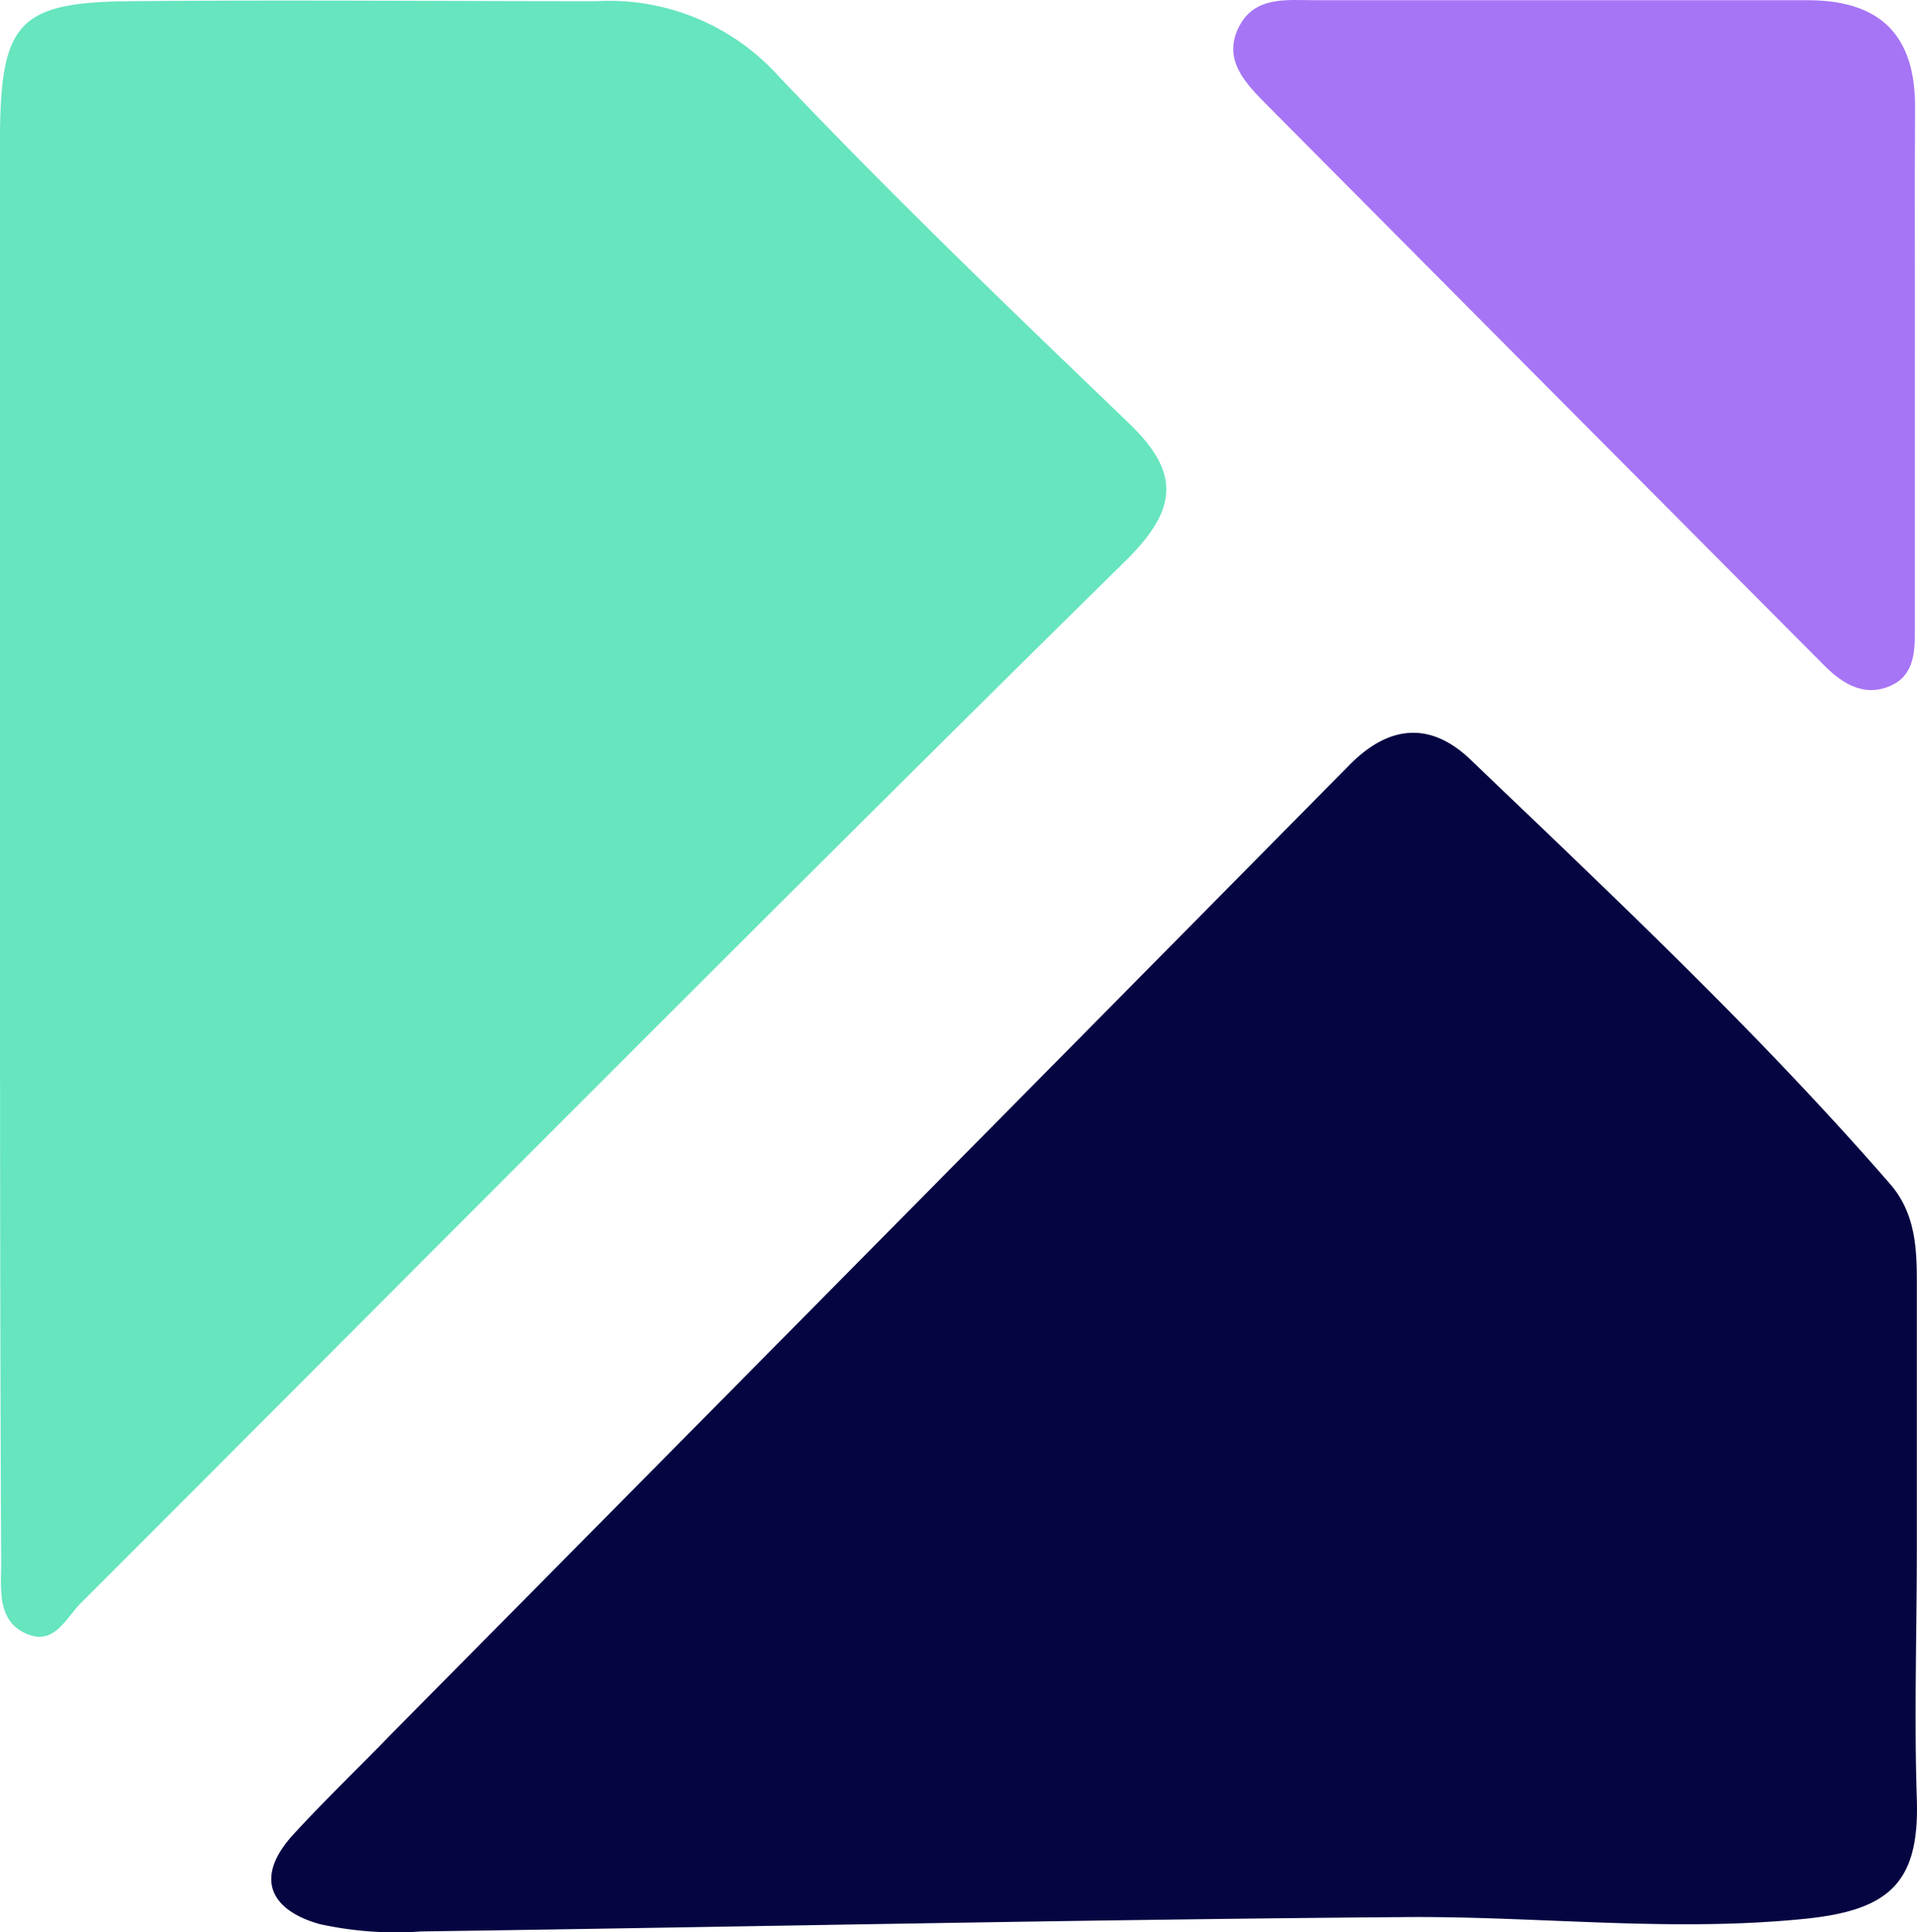 <svg xmlns="http://www.w3.org/2000/svg" viewBox="0 -0.011 98.789 99.598">
  <path fill="#050542" d="M98.78 79.79c0 4.31-.14 8.63 0 12.93s-1.41 5.73-5.78 6.17c-6.9.7-13.7-.14-20.53-.09-16.93.13-33.85.5-50.77.74a18.21 18.21 0 0 1-5.23-.38c-2.56-.72-3.37-2.4-1.37-4.6 1.62-1.77 3.36-3.43 5-5.13q24.74-25 49.43-50c2.21-2.25 4.36-2.12 6.28-.26 7.4 7.09 14.85 14.09 21.58 21.83 1.26 1.44 1.39 3.17 1.39 4.95z"/>
  <path fill="#66e5bf" d="M0 42.73V6.81C.06 1.09 1.05.1 6.75.05c8-.07 16 0 24 0a11.75 11.75 0 0 1 9.35 3.84c5.82 6.14 11.92 12 18 17.84 2.68 2.54 2.66 4.41 0 7.07C40 46.62 22.14 64.64 4.18 82.6c-.75.75-1.34 2.12-2.65 1.66-1.71-.6-1.47-2.32-1.47-3.7C0 68 0 55.34 0 42.73z"/>
  <path fill="#a675f5" d="M98.68 19v13.4c0 1.1 0 2.36-1.22 2.92-1.36.62-2.48-.07-3.42-1Q79.67 19.88 65.34 5.45c-1.09-1.11-2.42-2.37-1.45-4.16C64.71-.22 66.35 0 67.76 0h25.39c3.78 0 5.57 1.83 5.54 5.58-.03 4.42 0 8.93-.01 13.42z"/>
</svg>
